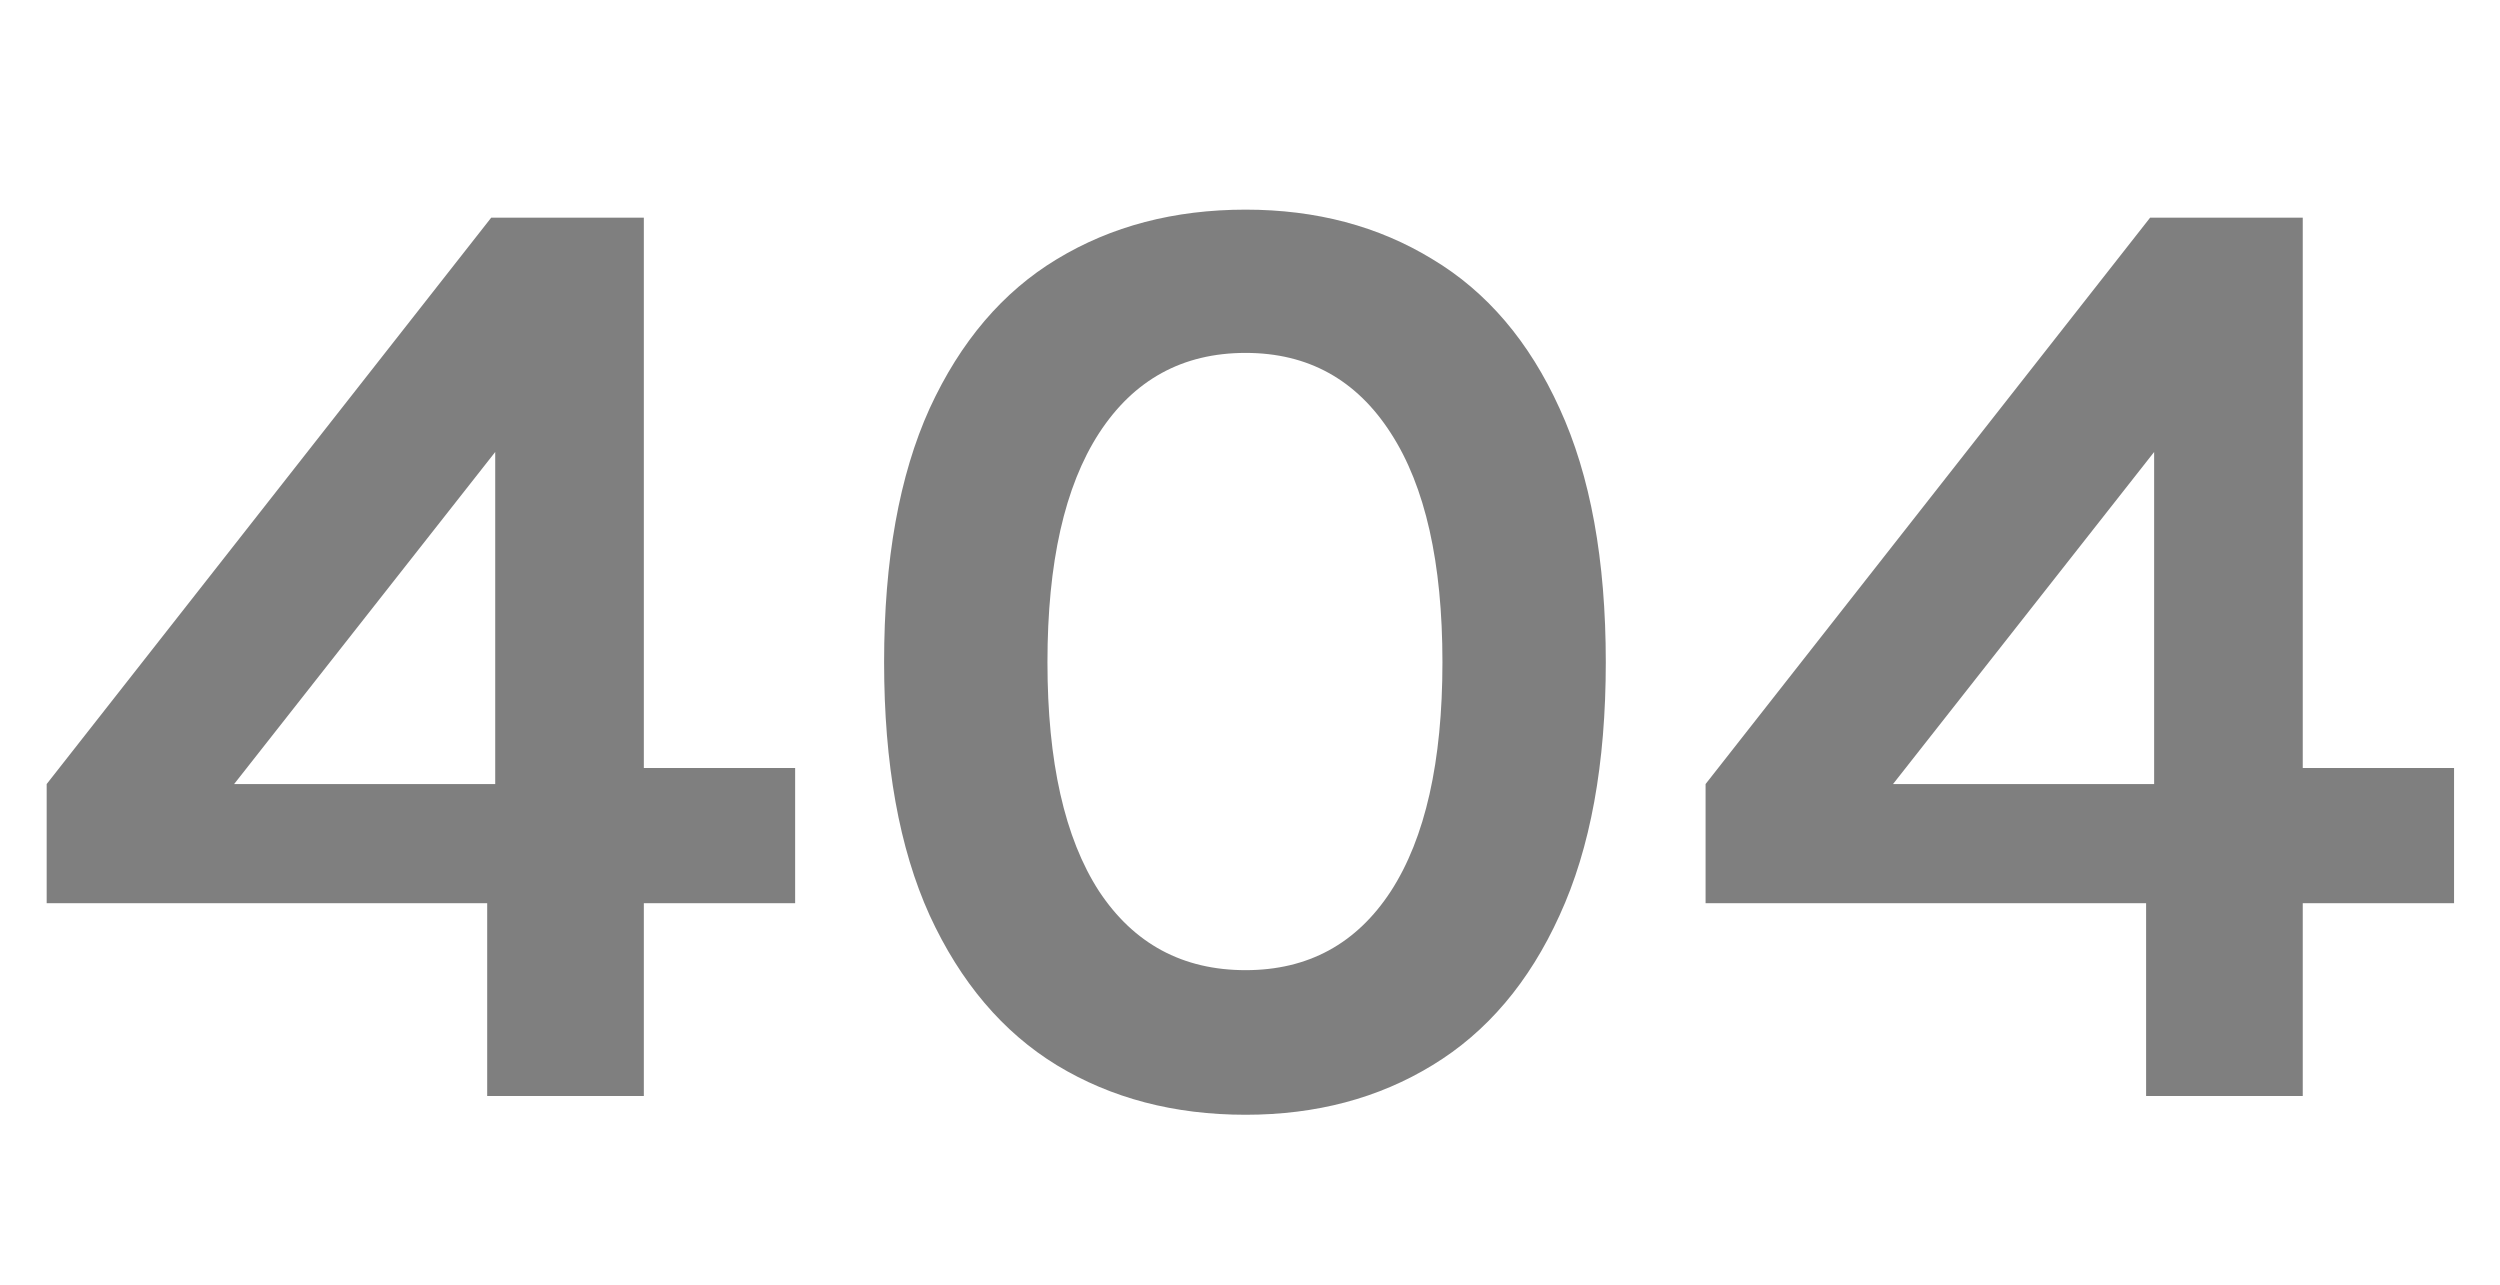 <svg width="1307" height="672" viewBox="0 0 1307 672" fill="none" xmlns="http://www.w3.org/2000/svg">
<g filter="url(#filter0_d_774_3442)">
<path d="M252.8 109.8H332.6V397.5H411.7V468.2H332.6V569H250.7V468.2H20.4V405.9L252.8 109.8ZM254.9 232.3L118.4 405.9H254.9V232.3ZM647.209 578.8C609.875 578.8 576.975 570.167 548.509 552.9C520.275 535.633 498.109 509.5 482.009 474.5C466.142 439.5 458.209 395.4 458.209 342.2C458.209 288.767 466.142 244.55 482.009 209.55C498.109 174.55 520.275 148.533 548.509 131.5C576.975 114.233 609.875 105.6 647.209 105.6C684.075 105.6 716.625 114.233 744.859 131.5C773.325 148.533 795.492 174.55 811.359 209.55C827.459 244.55 835.509 288.767 835.509 342.2C835.509 395.4 827.459 439.5 811.359 474.5C795.492 509.5 773.325 535.633 744.859 552.9C716.625 570.167 684.075 578.8 647.209 578.8ZM647.209 503.2C679.875 503.2 705.192 489.433 723.159 461.9C741.125 434.133 750.109 394.233 750.109 342.2C750.109 290.167 741.125 250.267 723.159 222.5C705.192 194.5 679.875 180.5 647.209 180.5C614.309 180.5 588.759 194.5 570.559 222.5C552.592 250.267 543.609 290.167 543.609 342.2C543.609 394.233 552.592 434.133 570.559 461.9C588.759 489.433 614.309 503.2 647.209 503.2ZM1120.08 109.8H1199.88V397.5H1278.98V468.2H1199.88V569H1117.98V468.2H887.677V405.9L1120.08 109.8ZM1122.18 232.3L985.677 405.9H1122.18V232.3Z" fill="black" fill-opacity="0.5"/>
</g>
<defs>
<filter id="filter0_d_774_3442" x="-15" y="-20" width="1325" height="720" filterUnits="userSpaceOnUse" color-interpolation-filters="sRGB">
<feFlood flood-opacity="0" result="BackgroundImageFix"/>
<feColorMatrix in="SourceAlpha" type="matrix" values="0 0 0 0 0 0 0 0 0 0 0 0 0 0 0 0 0 0 127 0" result="hardAlpha"/>
<feOffset dx="4" dy="4"/>
<feGaussianBlur stdDeviation="12"/>
<feColorMatrix type="matrix" values="0 0 0 0 0.004 0 0 0 0 0.067 0 0 0 0 0.149 0 0 0 0.2 0"/>
<feBlend mode="normal" in2="BackgroundImageFix" result="effect1_dropShadow_774_3442"/>
<feBlend mode="normal" in="SourceGraphic" in2="effect1_dropShadow_774_3442" result="shape"/>
</filter>
</defs>
</svg>
